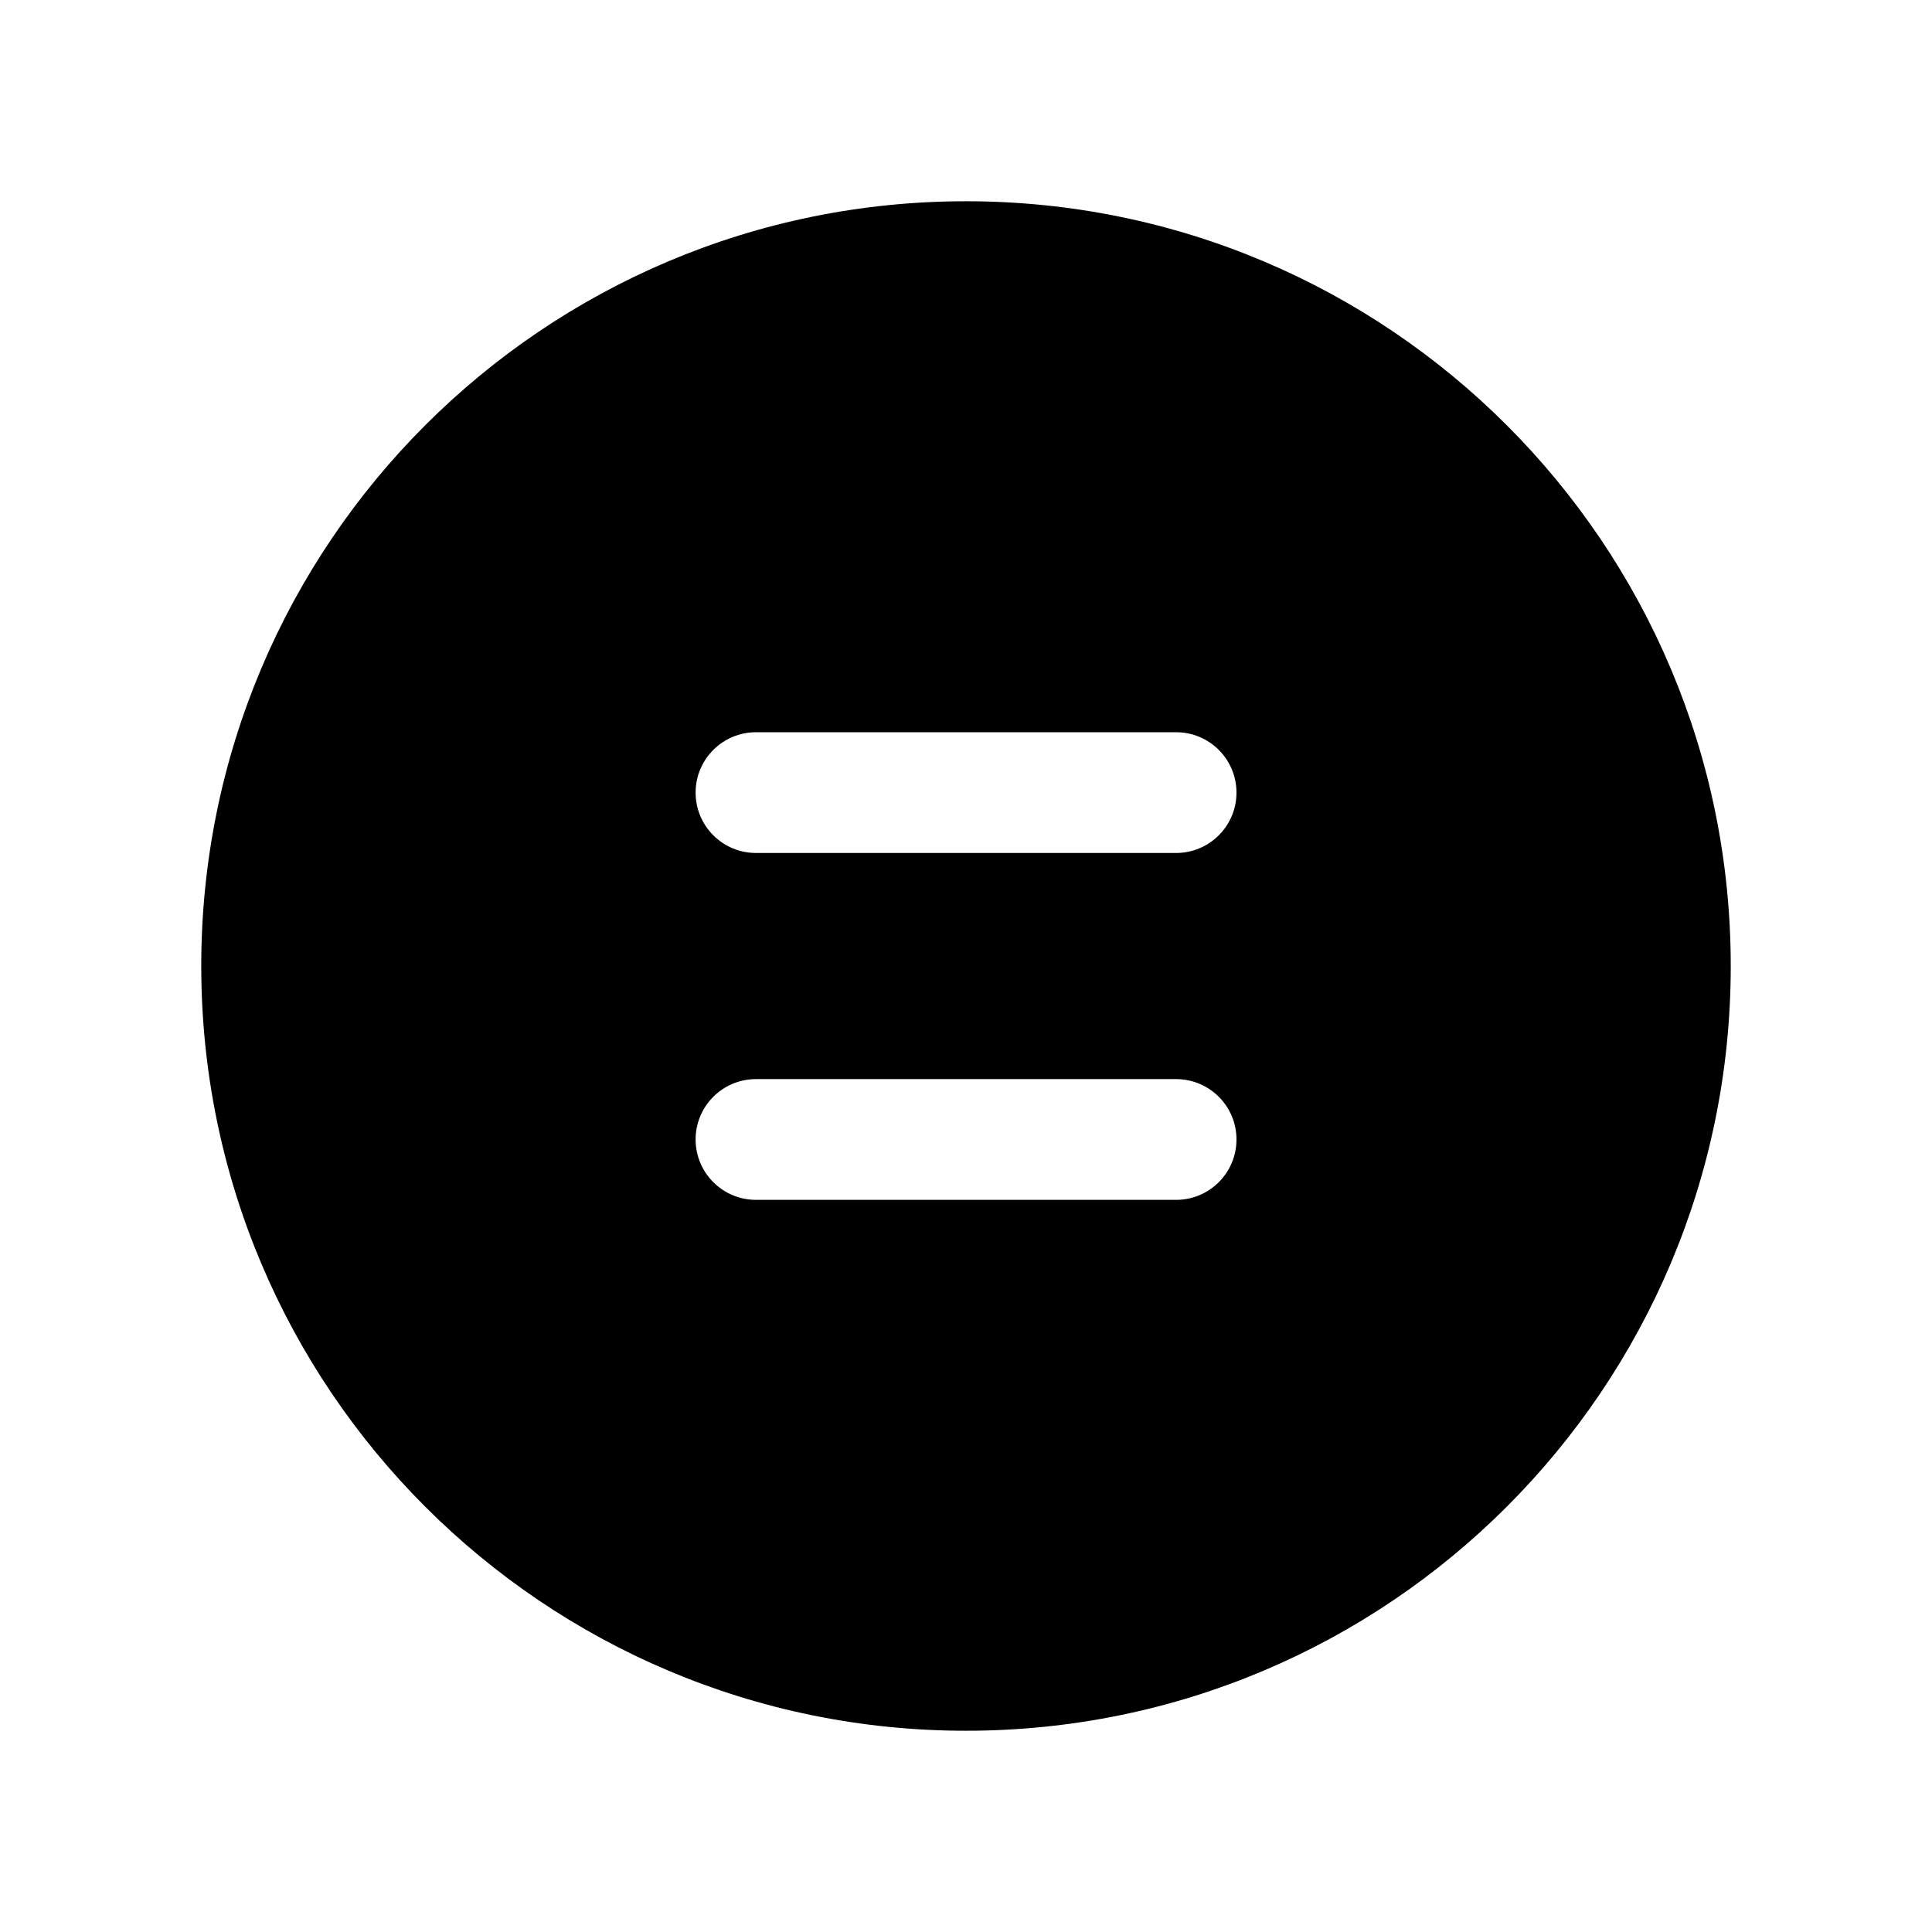 <svg width="24" height="24" viewBox="0 0 24 24" fill="none" xmlns="http://www.w3.org/2000/svg">
<path fill-rule="evenodd" clip-rule="evenodd" d="M2.5 12C2.5 6.753 6.753 2.5 12 2.5C17.247 2.5 21.5 6.753 21.5 12C21.5 17.246 17.247 21.5 12 21.5C6.753 21.5 2.5 17.246 2.5 12ZM9.391 9.096C8.977 9.096 8.641 9.432 8.641 9.846C8.641 10.26 8.977 10.596 9.391 10.596H14.61C15.024 10.596 15.36 10.26 15.36 9.846C15.36 9.432 15.024 9.096 14.61 9.096H9.391ZM9.391 13.405C8.977 13.405 8.641 13.741 8.641 14.155C8.641 14.569 8.977 14.905 9.391 14.905H14.61C15.024 14.905 15.36 14.569 15.36 14.155C15.36 13.741 15.024 13.405 14.61 13.405H9.391Z" fill="black"/>
</svg>